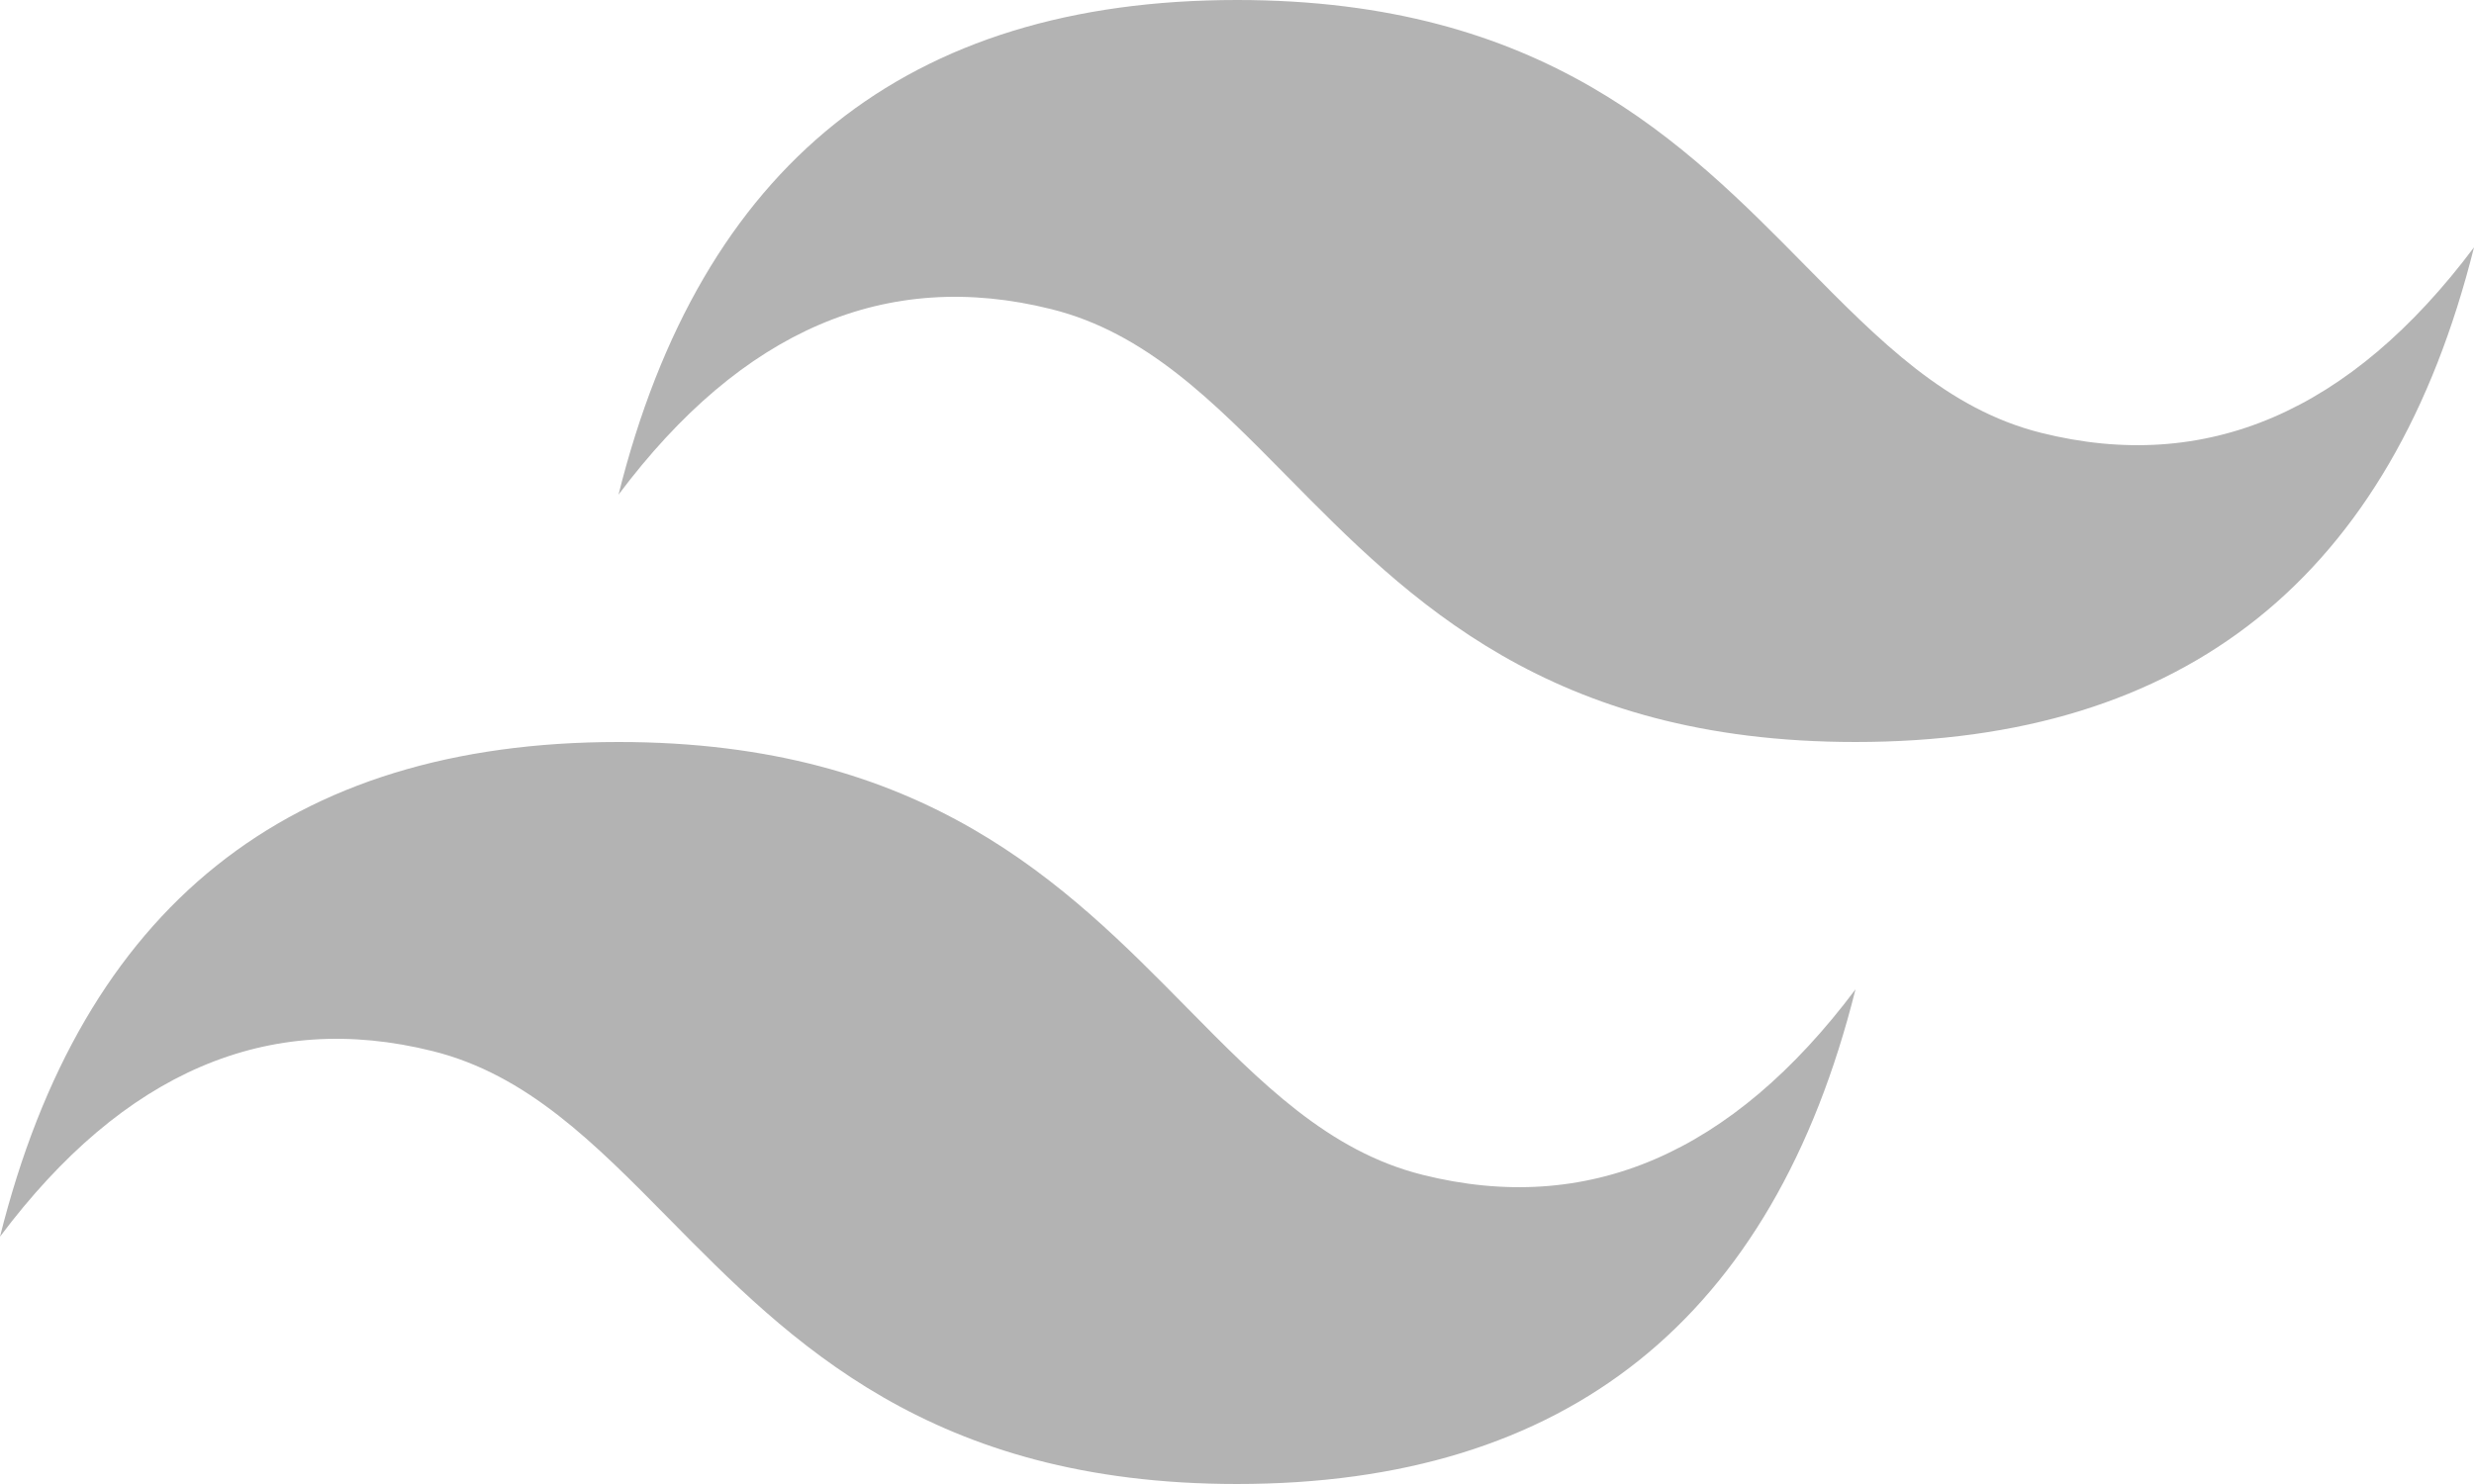 <?xml version="1.0" encoding="UTF-8"?>
<svg id="Camada_2" data-name="Camada 2" xmlns="http://www.w3.org/2000/svg" viewBox="0 0 1334.6 800.76">
  <defs>
    <style>
      .cls-1 {
        fill: #b3b3b3;
        fill-rule: evenodd;
      }
    </style>
  </defs>
  <g id="Camada_1-2" data-name="Camada 1">
    <path class="cls-1" d="M667.3,0c-177.95,0-289.16,88.97-333.65,266.92,66.73-88.97,144.58-122.34,233.55-100.09,50.76,12.68,87.05,49.53,127.21,90.28,65.42,66.41,141.15,143.27,306.54,143.27,177.95,0,289.16-88.97,333.65-266.92-66.73,88.97-144.58,122.34-233.55,100.09-50.76-12.68-87.05-49.53-127.21-90.28C908.42,76.86,832.69,0,667.3,0ZM333.65,400.38c-177.95,0-289.16,88.97-333.65,266.92,66.73-88.97,144.58-122.34,233.55-100.09,50.76,12.7,87.05,49.53,127.21,90.28,65.42,66.41,141.15,143.27,306.54,143.27,177.95,0,289.16-88.97,333.65-266.92-66.73,88.97-144.58,122.34-233.55,100.09-50.76-12.68-87.05-49.53-127.21-90.28-65.42-66.41-141.15-143.27-306.54-143.27Z"/>
  </g>
</svg>